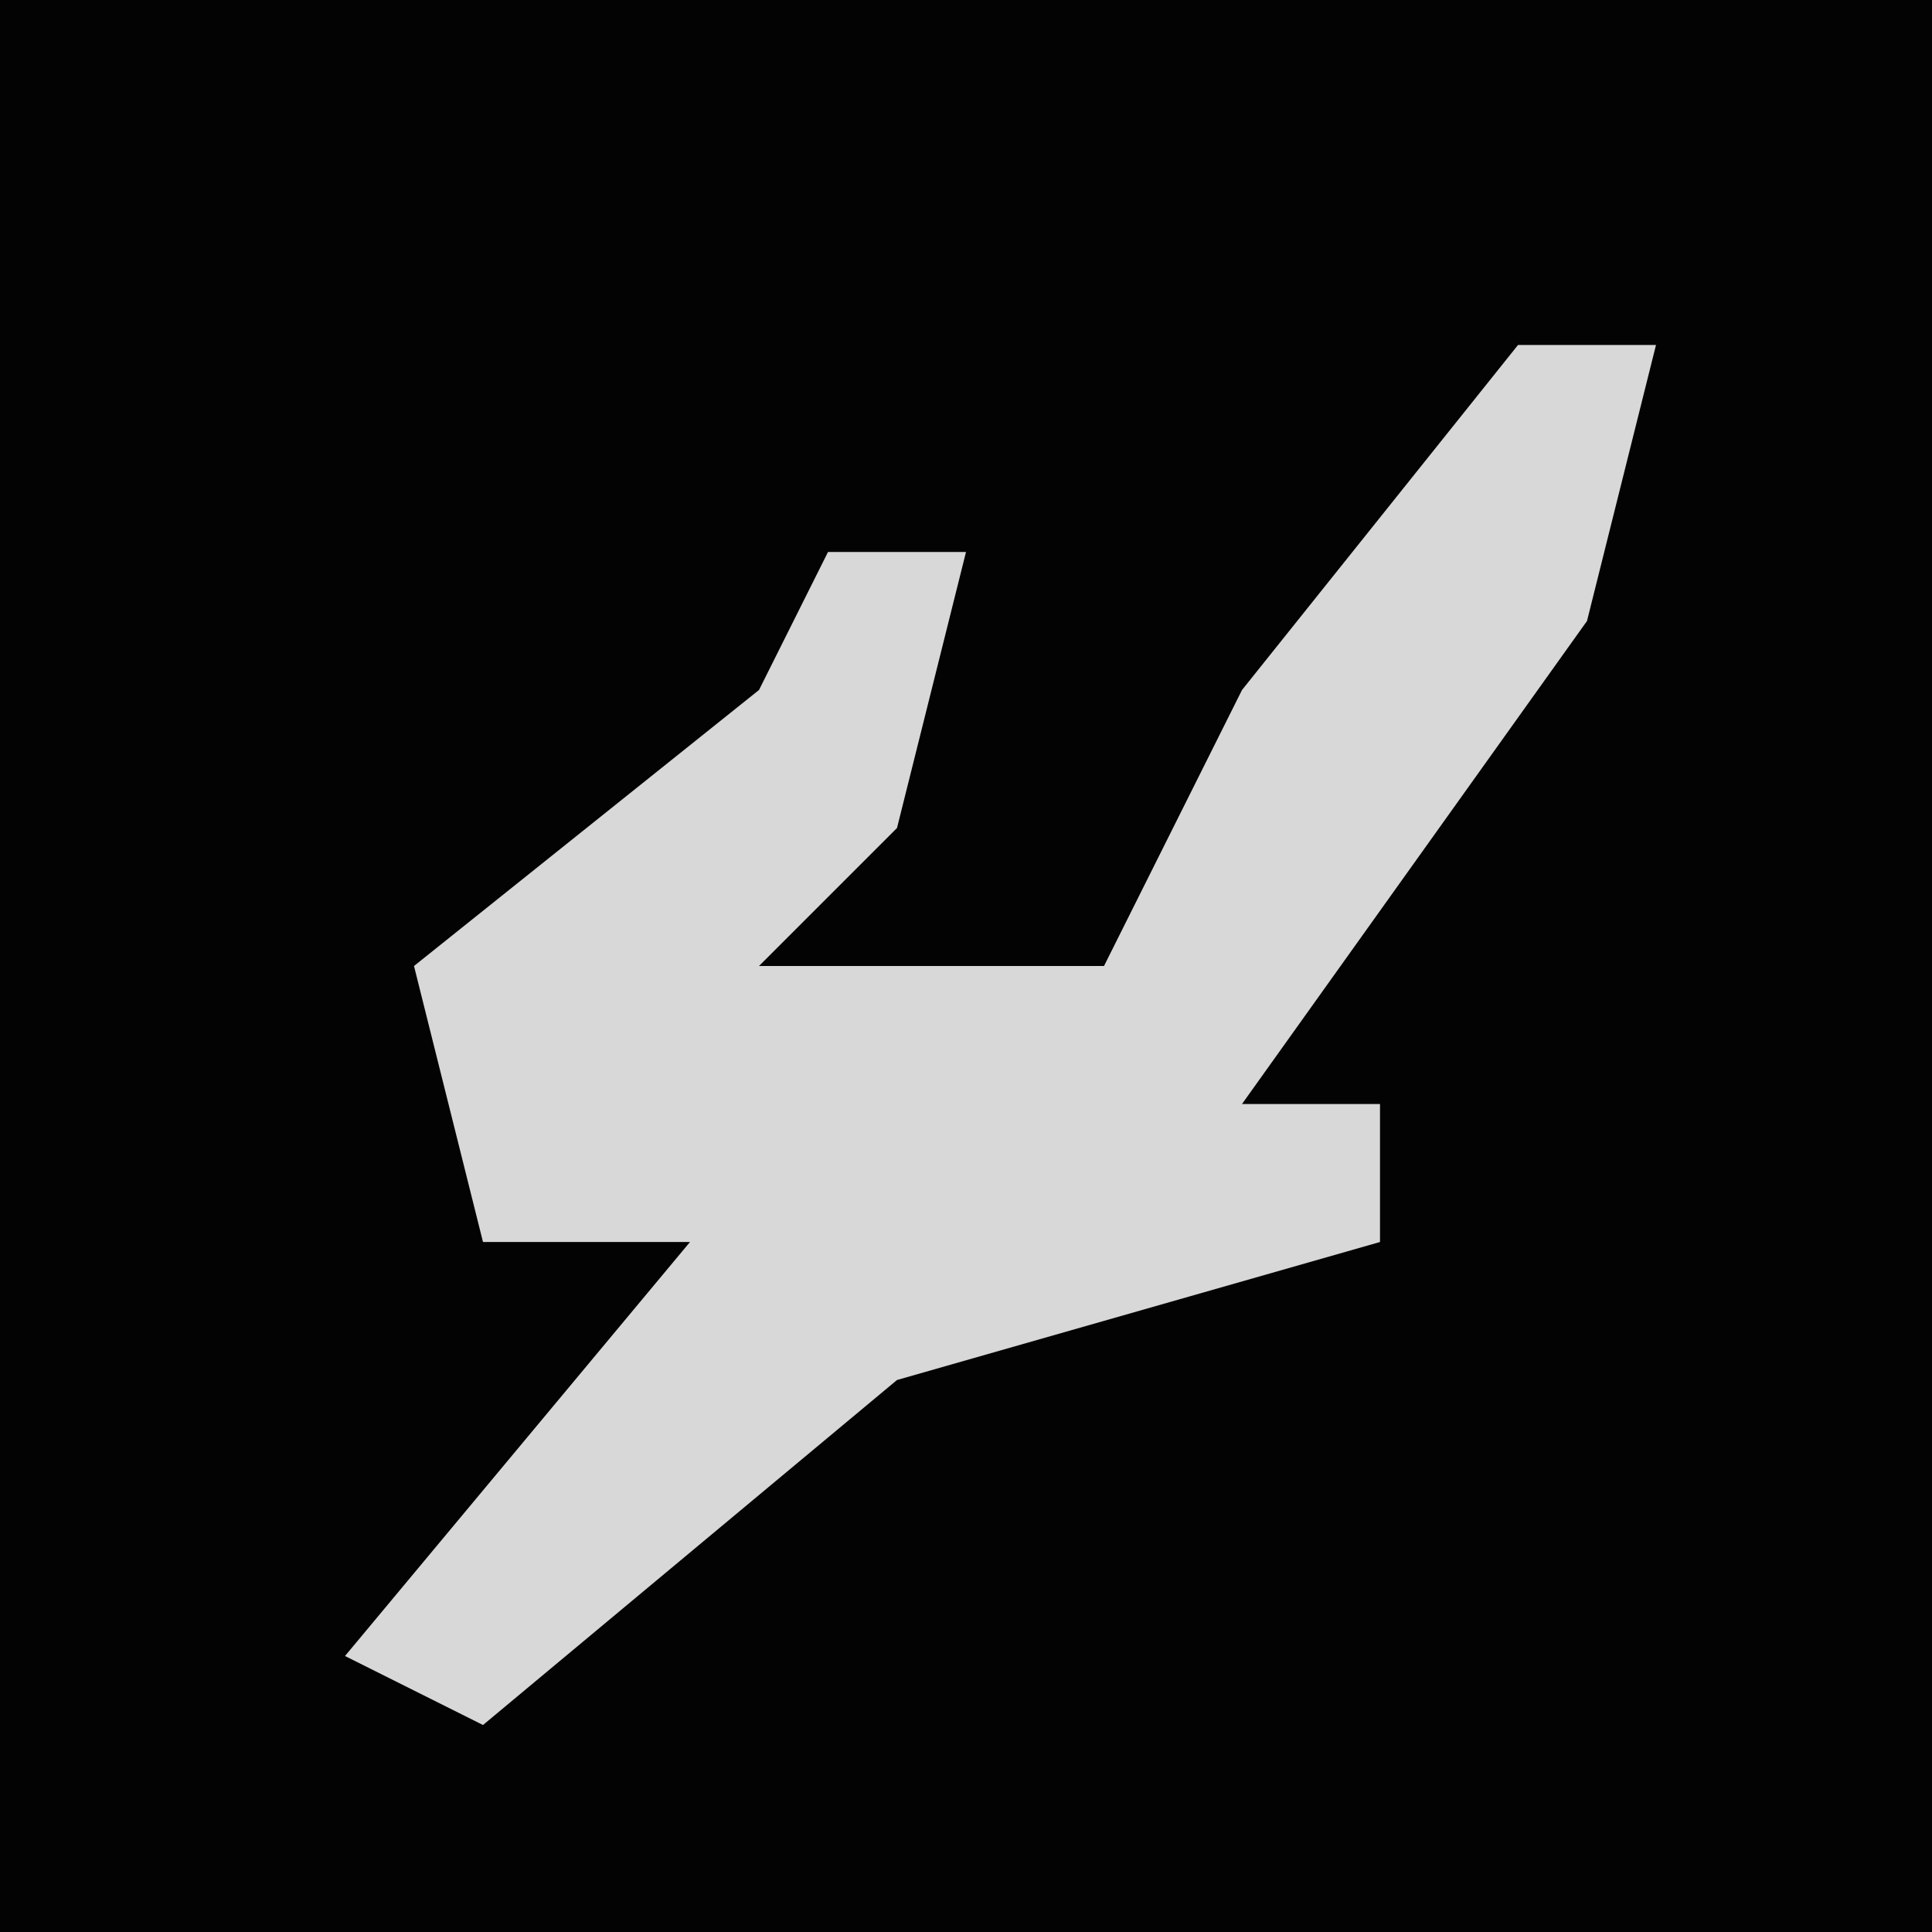 <?xml version="1.0" encoding="UTF-8"?>
<svg version="1.1" xmlns="http://www.w3.org/2000/svg" width="28" height="28">
<path d="M0,0 L28,0 L28,28 L0,28 Z " fill="#030303" transform="translate(0,0)"/>
<path d="M0,0 L2,0 L1,4 L-4,11 L-2,11 L-2,13 L-9,15 L-15,20 L-17,19 L-12,13 L-15,13 L-16,9 L-11,5 L-10,3 L-8,3 L-9,7 L-11,9 L-6,9 L-4,5 Z " fill="#D8D8D8" transform="translate(22,5)"/>
</svg>
